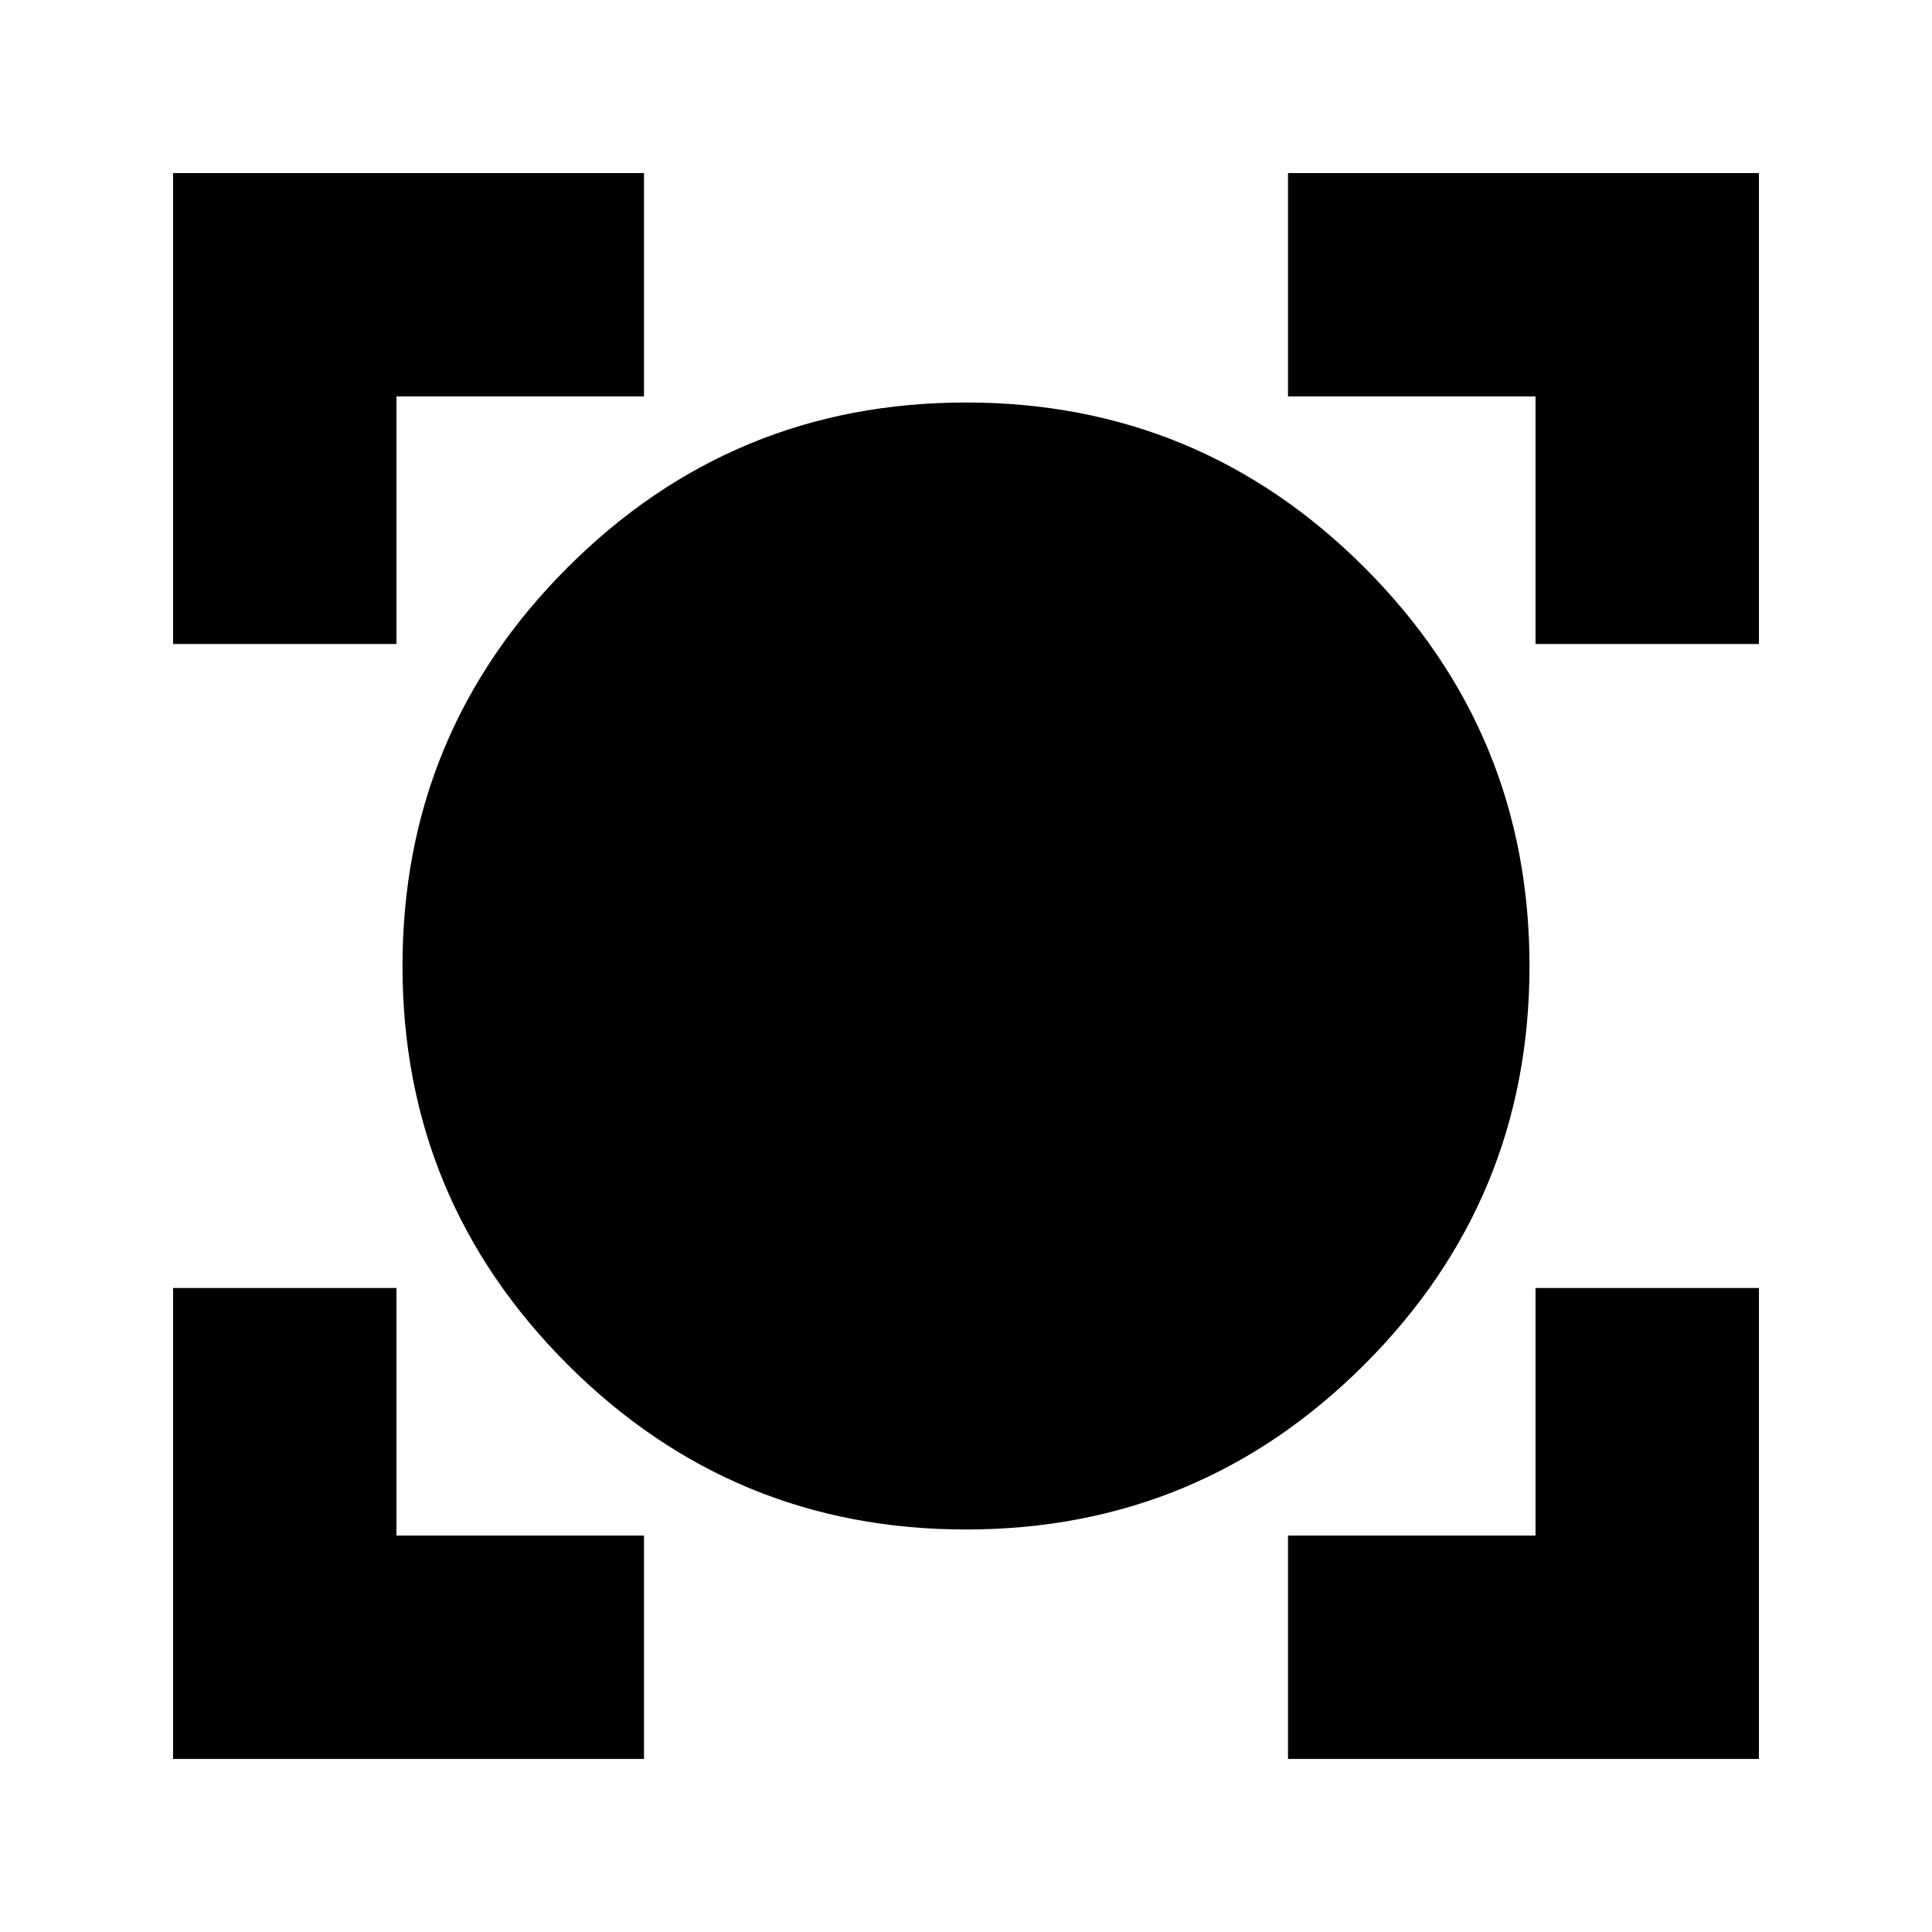 <svg xmlns="http://www.w3.org/2000/svg" height="24" width="24"><path d="M2.15 21.85V16H4.925V19.075H8V21.85ZM16 21.85V19.075H19.075V16H21.85V21.85ZM12 19Q9.1 19 7.05 16.95Q5 14.9 5 12Q5 9.1 7.05 7.05Q9.1 5 12 5Q14.9 5 16.95 7.05Q19 9.1 19 12Q19 14.9 16.95 16.95Q14.9 19 12 19ZM2.15 8V2.15H8V4.925H4.925V8ZM19.075 8V4.925H16V2.15H21.85V8Z"/></svg>